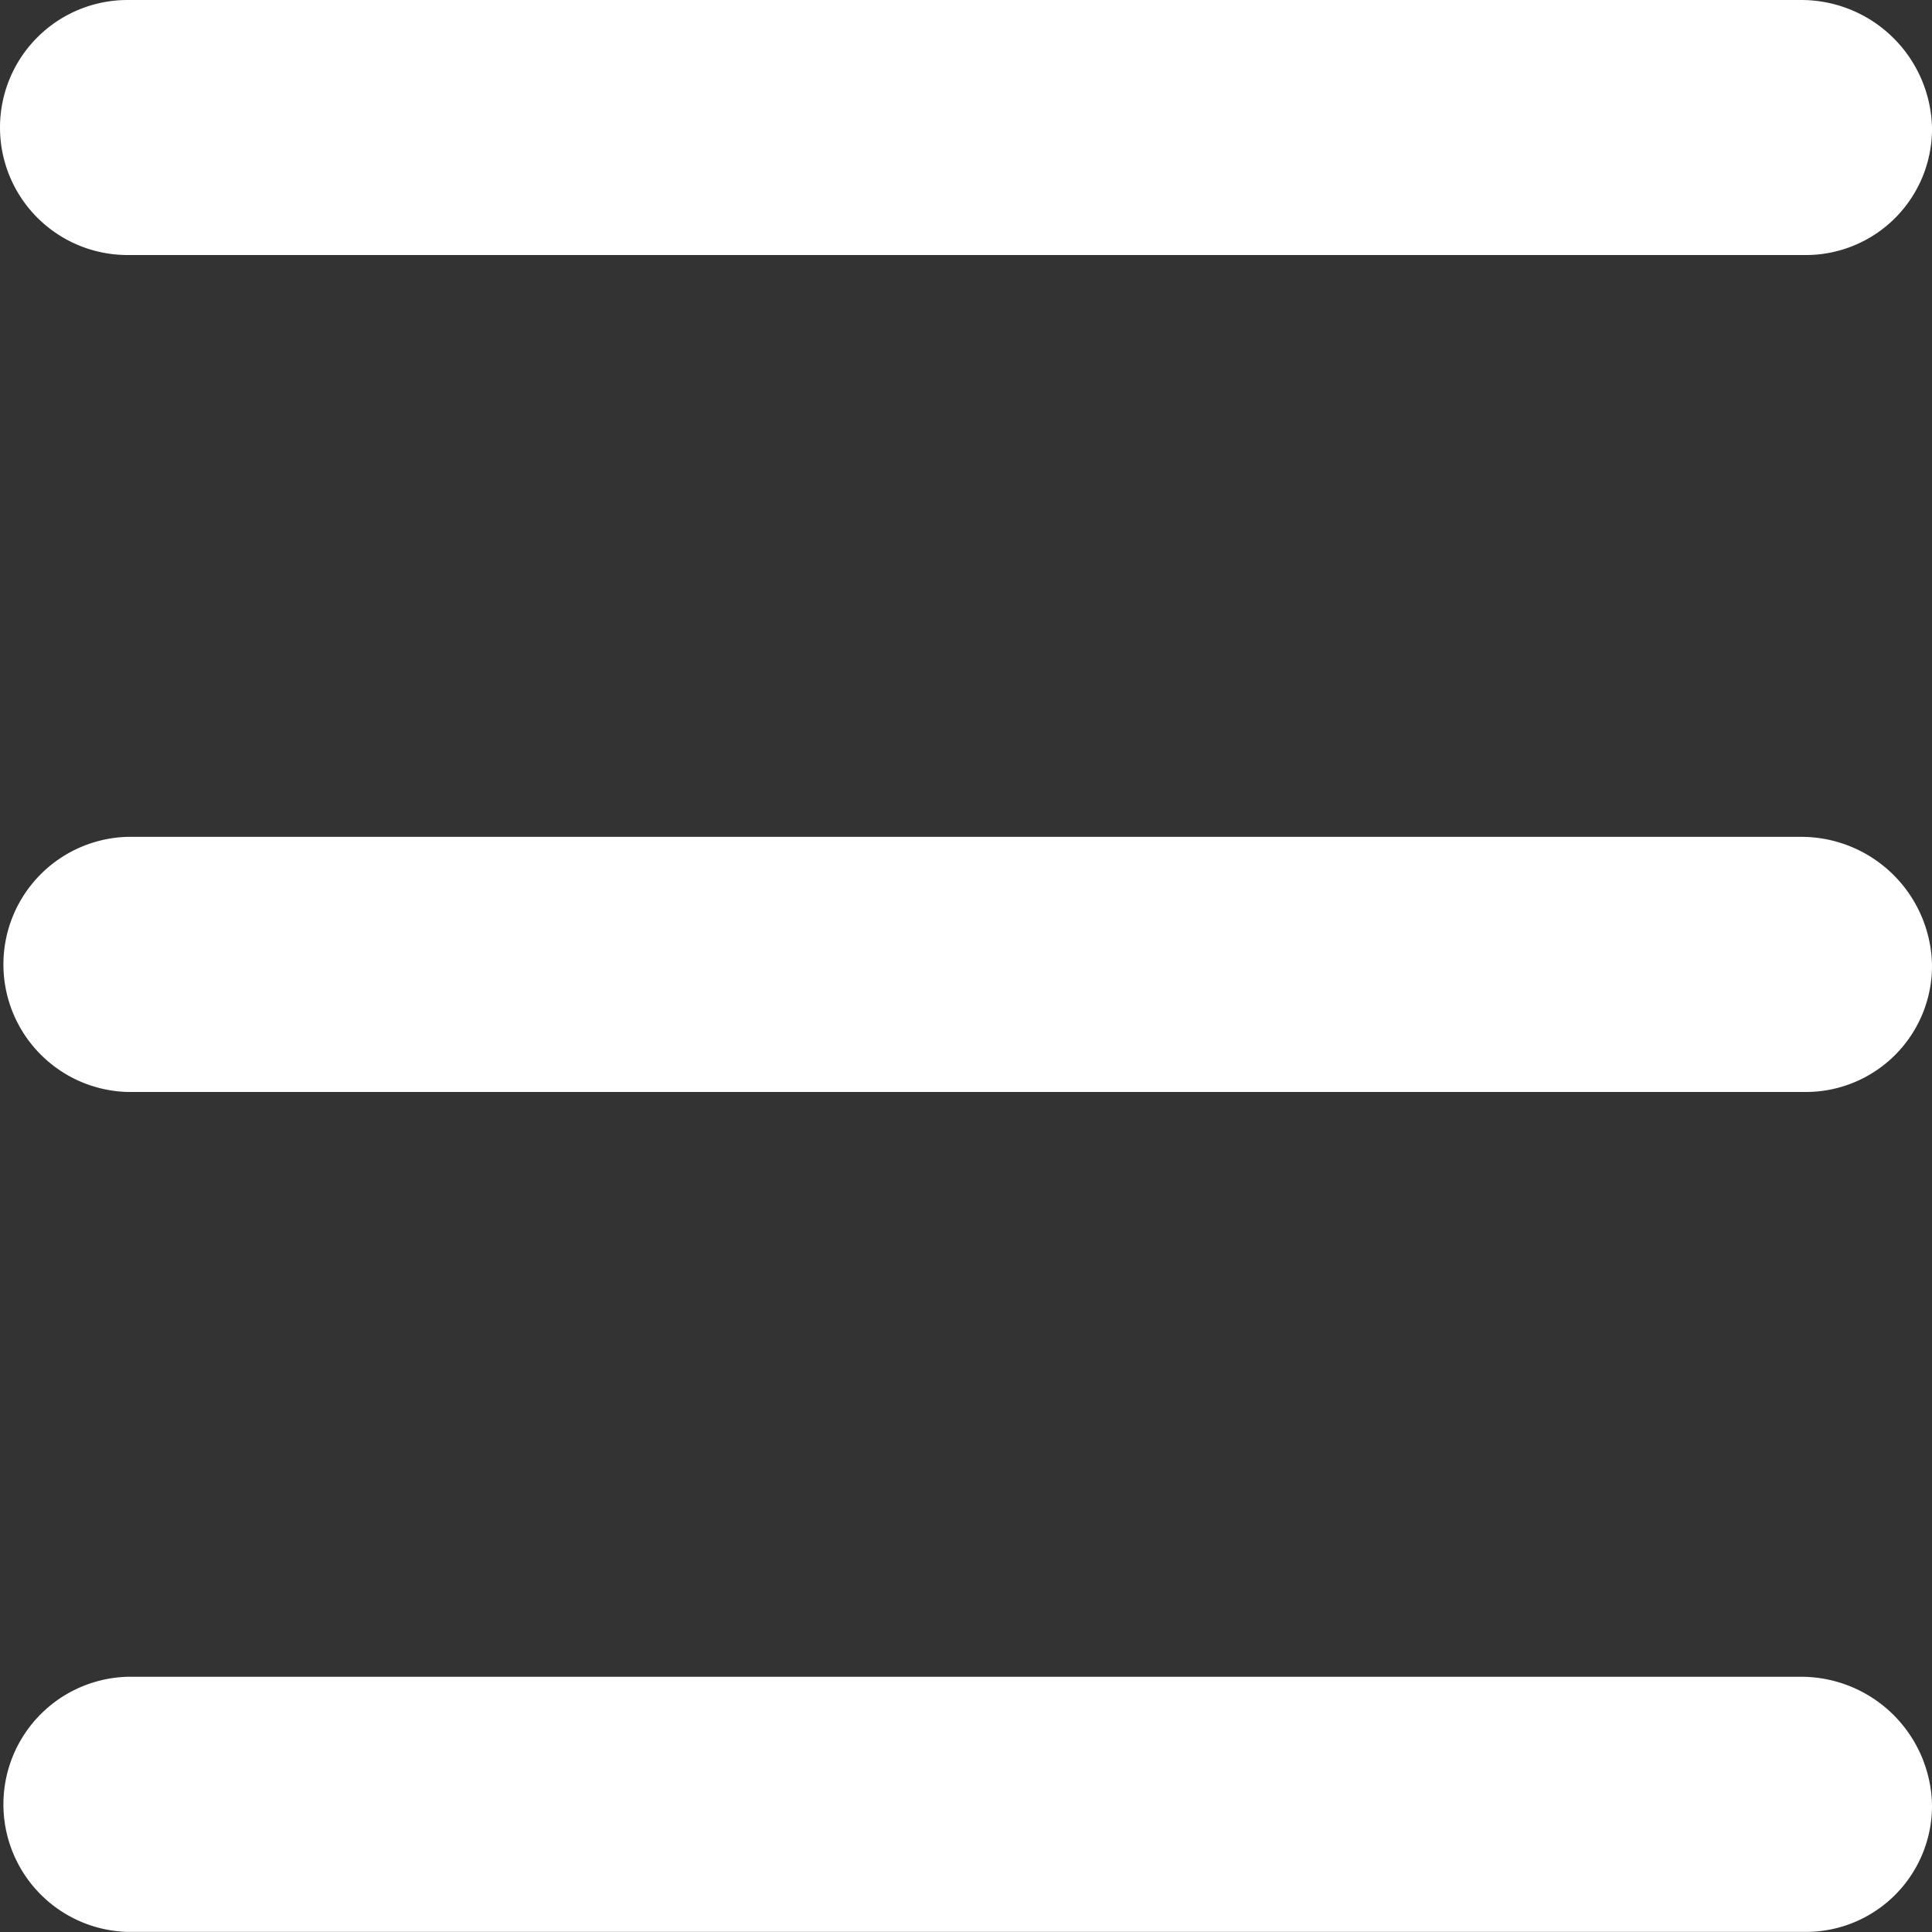 <svg xmlns="http://www.w3.org/2000/svg" width="20" height="20" viewBox="0 0 20 20">
  <rect x="0" y="0" width="20" height="20" fill="#333333" stroke="none"/>
  <defs>
    <style>
      .cls-1 {
        fill: #fff;
        fill-rule: evenodd;
      }
    </style>
  </defs>
  <path id="icon" class="cls-1" d="M478.647,895H461.32a1.32,1.32,0,0,0,0,2.64h17.359A1.306,1.306,0,0,0,480,896.32,1.354,1.354,0,0,0,478.647,895Zm0,17.358H461.32a1.321,1.321,0,0,0,0,2.641h17.359a1.306,1.306,0,0,0,1.321-1.32A1.355,1.355,0,0,0,478.647,912.358Zm0-8.695H461.32a1.321,1.321,0,0,0,0,2.641h17.359a1.306,1.306,0,0,0,1.321-1.32A1.354,1.354,0,0,0,478.647,903.663Z" transform="translate(-460 -895)"/>
</svg>

